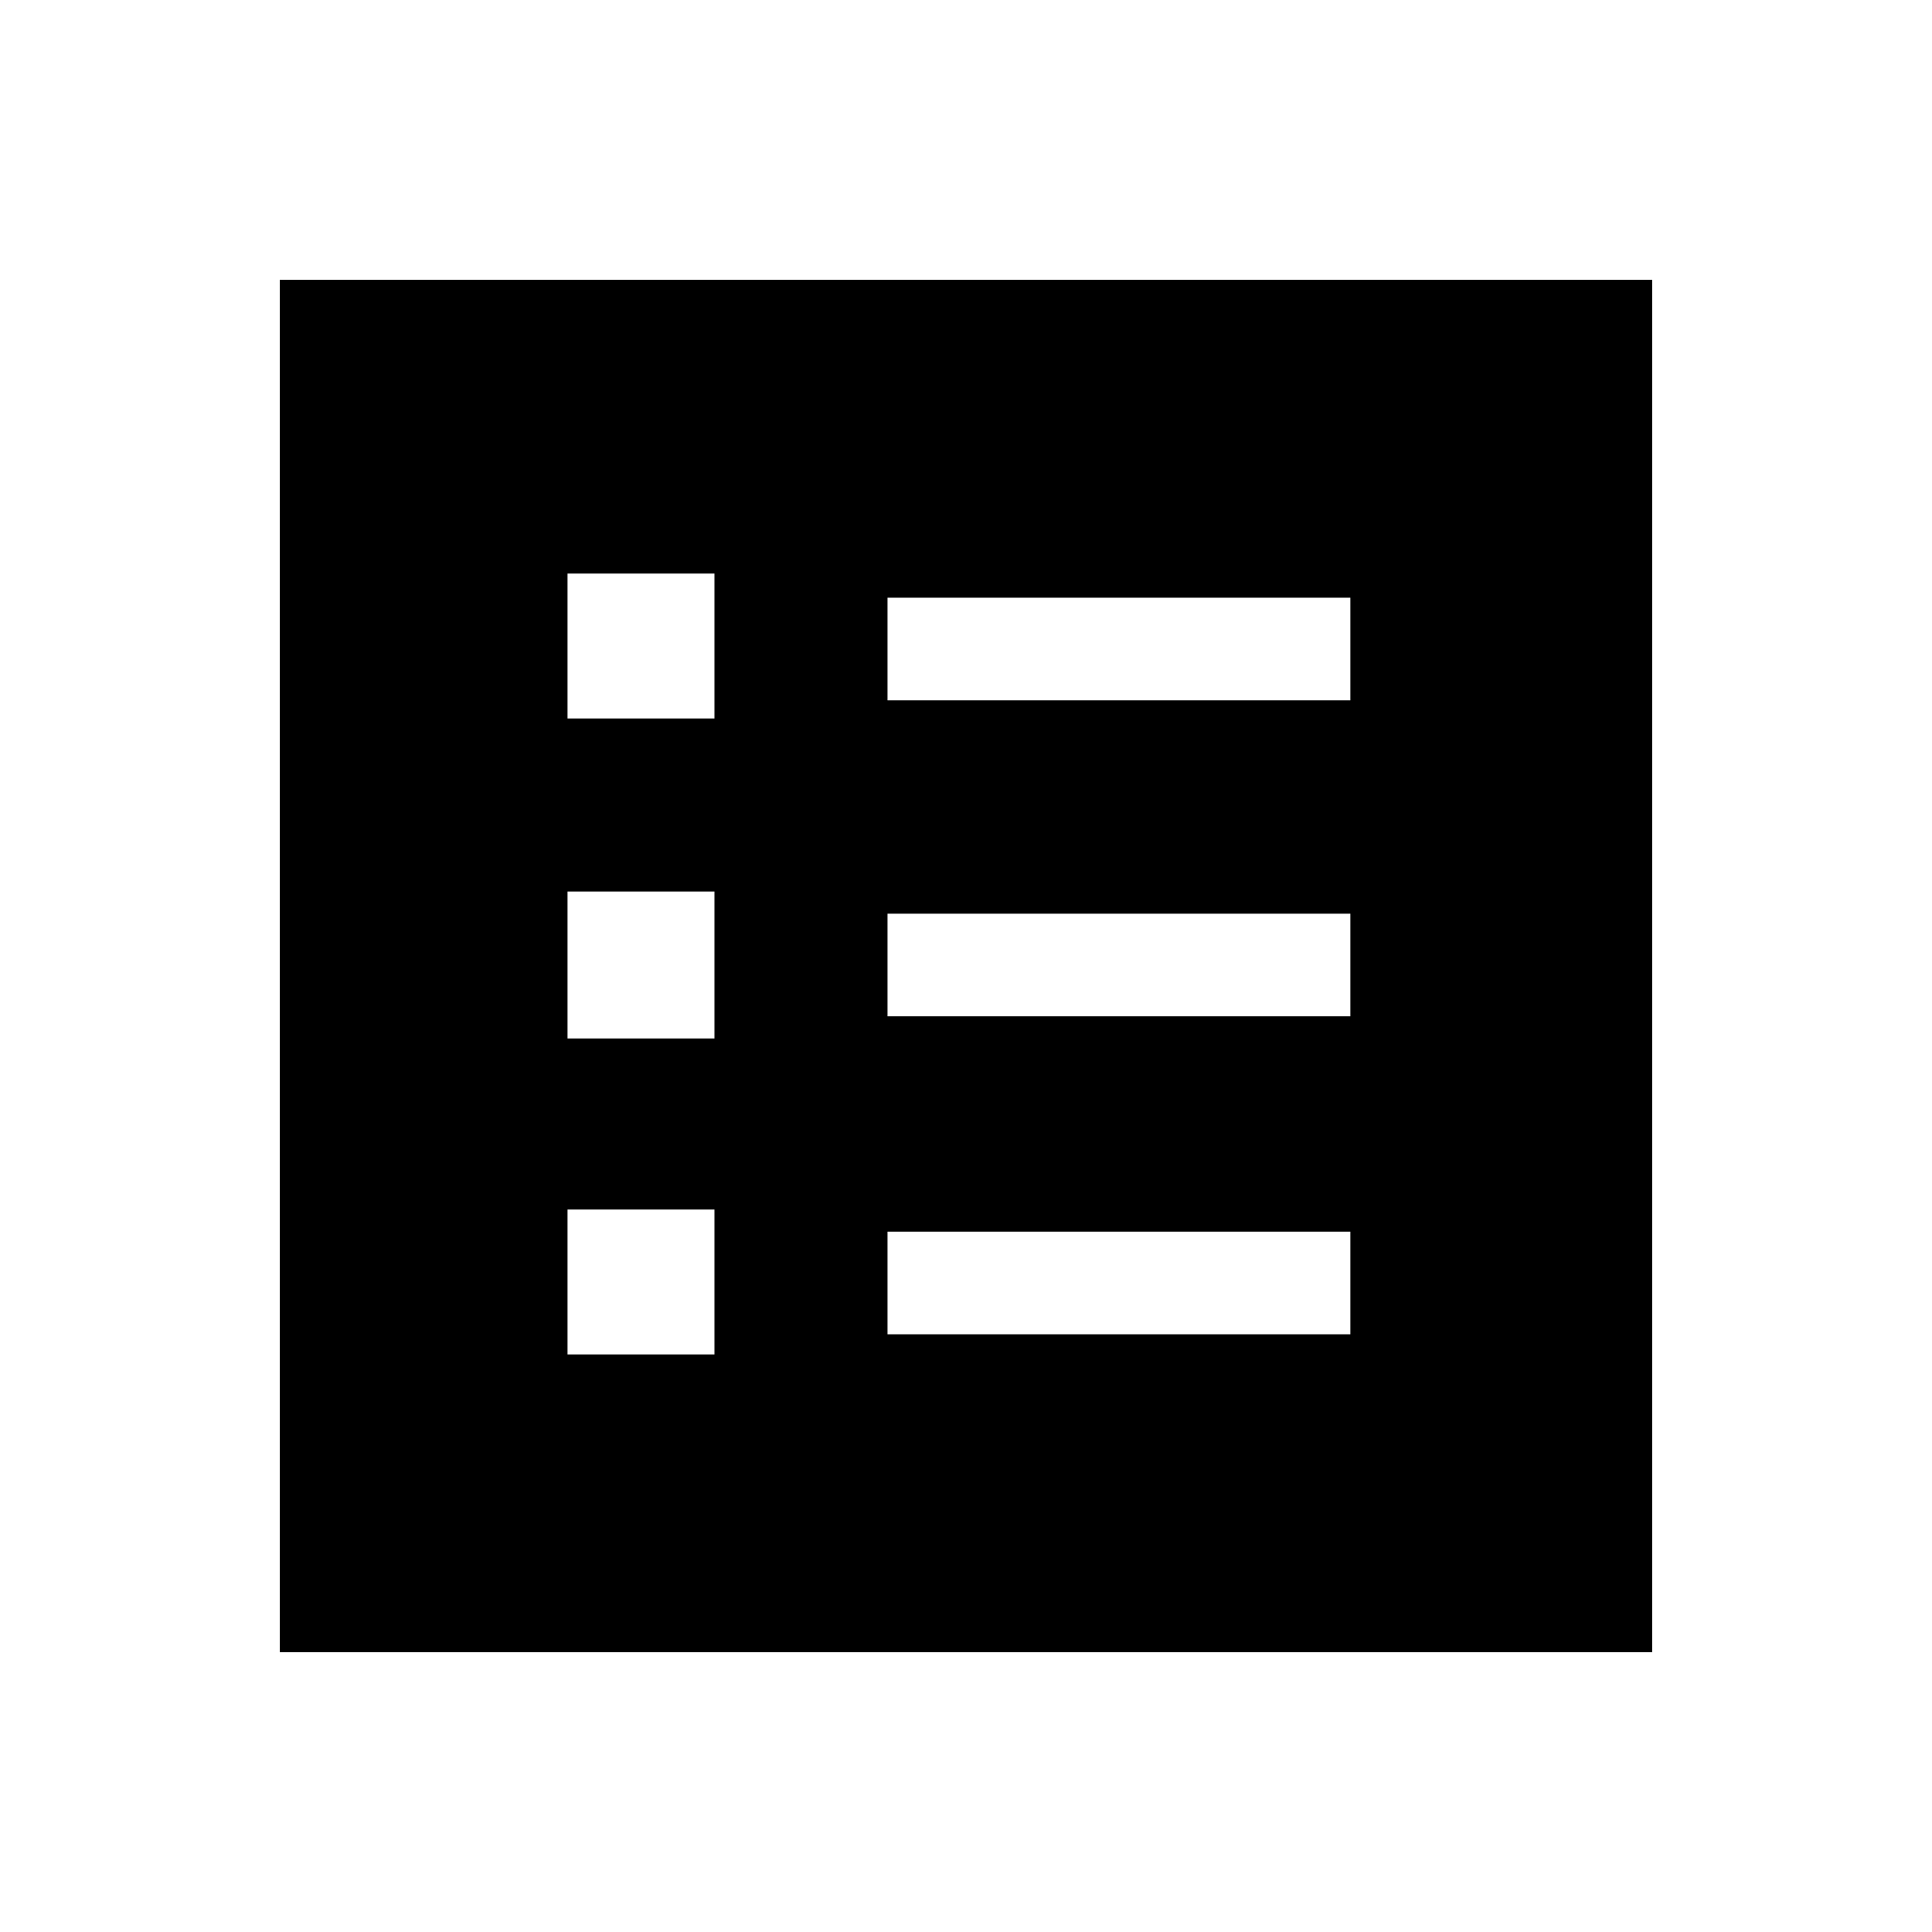 <svg xmlns="http://www.w3.org/2000/svg" height="40" width="40"><path d="M11.75 28.042H14.792V25.042H11.75ZM11.75 21.5H14.792V18.458H11.75ZM11.75 14.875H14.792V11.875H11.75ZM18.375 27.625H27.958V25.5H18.375ZM18.375 21.042H27.958V18.917H18.375ZM18.375 14.5H27.958V12.375H18.375ZM5.792 34.208V5.792H34.208V34.208Z"/></svg>